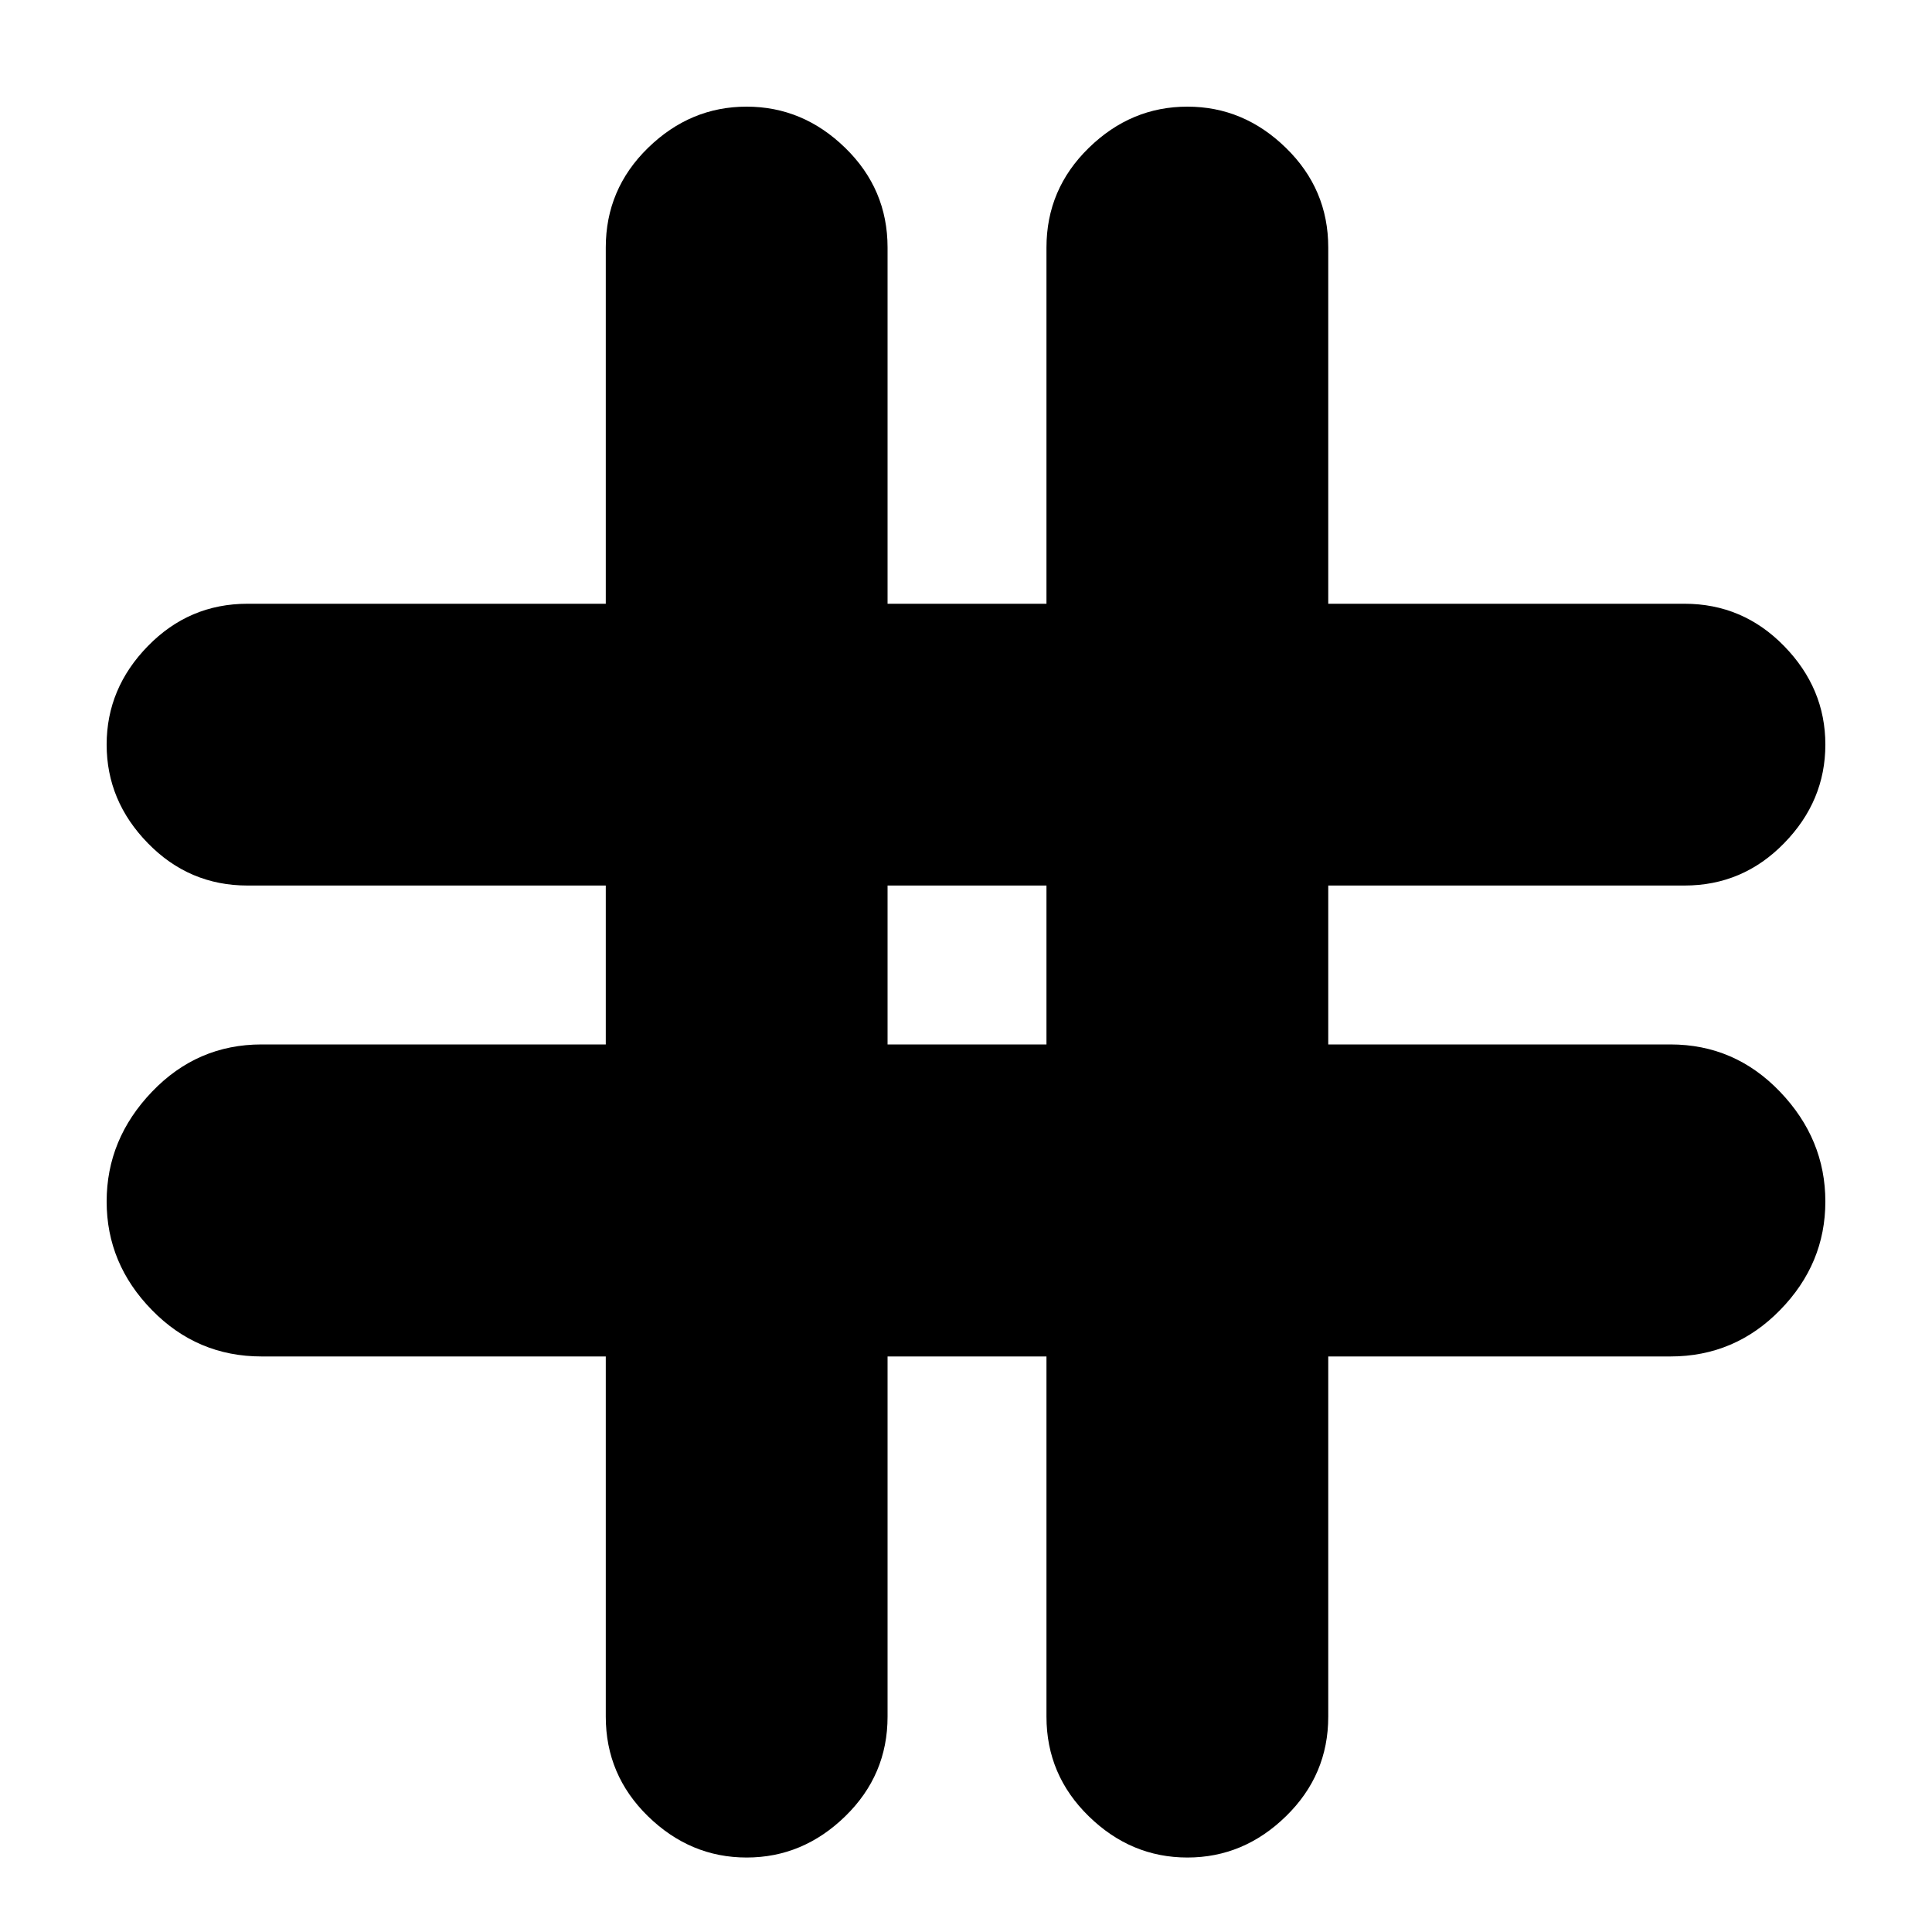 <svg xmlns="http://www.w3.org/2000/svg" height="20" width="20"><path d="M7.729 19.229q-.583 0-1.021-.427-.437-.427-.437-1.031v-3.729H2.708q-.666 0-1.135-.48-.469-.479-.469-1.124 0-.646.469-1.136.469-.49 1.135-.49h3.563V9.167H2.562q-.604 0-1.031-.438-.427-.437-.427-1.021 0-.583.427-1.02.427-.438 1.031-.438h3.709V2.562q0-.604.437-1.031.438-.427 1.021-.427t1.021.427q.438.427.438 1.031V6.25h1.645V2.562q0-.604.438-1.031.437-.427 1.021-.427.583 0 1.02.427.438.427.438 1.031V6.25h3.688q.604 0 1.031.438.427.437.427 1.02 0 .584-.427 1.021-.427.438-1.031.438H13.75v1.645h3.542q.666 0 1.135.49t.469 1.136q0 .645-.469 1.124-.469.48-1.135.48H13.75v3.729q0 .604-.438 1.031-.437.427-1.02.427-.584 0-1.021-.427-.438-.427-.438-1.031v-3.729H9.188v3.729q0 .604-.438 1.031-.438.427-1.021.427Zm1.459-8.417h1.645V9.167H9.188Z"/></svg>